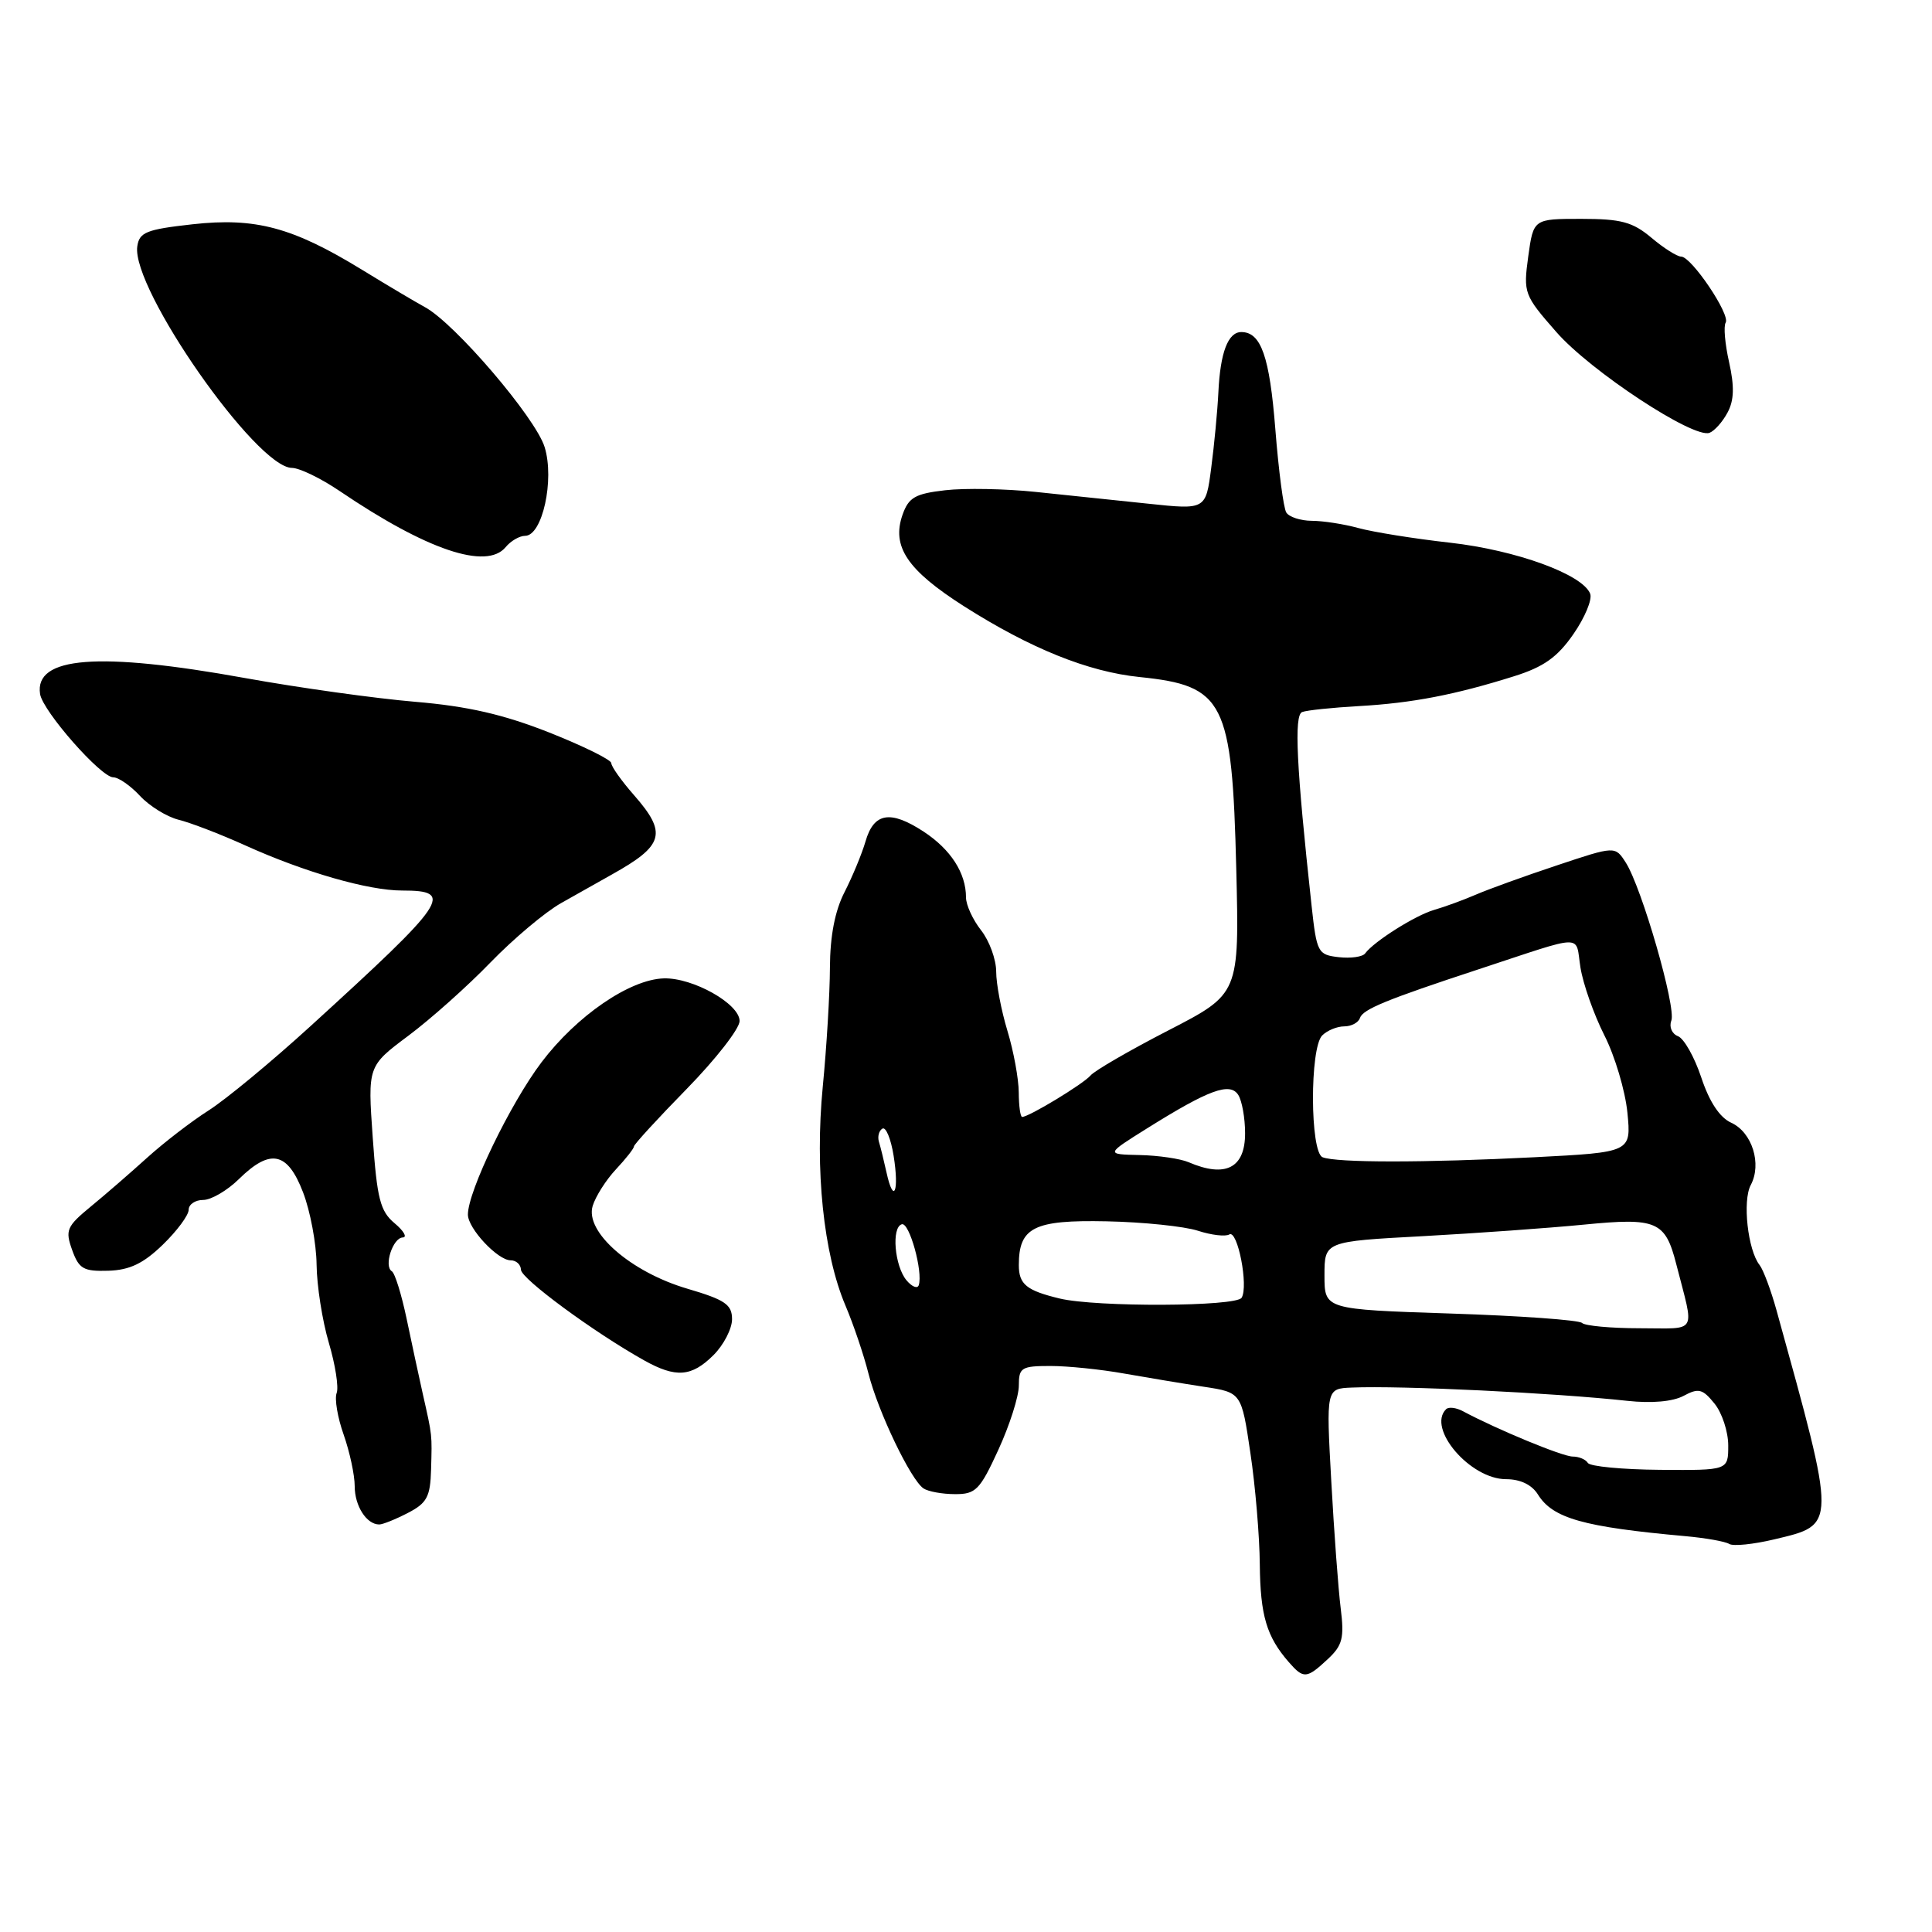 <?xml version="1.0" encoding="UTF-8" standalone="no"?>
<!DOCTYPE svg PUBLIC "-//W3C//DTD SVG 1.1//EN" "http://www.w3.org/Graphics/SVG/1.1/DTD/svg11.dtd" >
<svg xmlns="http://www.w3.org/2000/svg" xmlns:xlink="http://www.w3.org/1999/xlink" version="1.1" viewBox="0 0 256 256">
 <g >
 <path fill="currentColor"
d=" M 175.92 219.86 C 177.89 218.03 178.14 217.05 177.65 213.11 C 177.33 210.57 176.77 202.99 176.40 196.25 C 175.72 184.00 175.72 184.00 179.11 183.86 C 185.68 183.58 205.88 184.56 215.65 185.62 C 218.84 185.97 221.66 185.72 223.08 184.96 C 225.07 183.89 225.60 184.03 227.18 185.98 C 228.18 187.21 229.00 189.71 229.00 191.53 C 229.00 194.83 229.00 194.83 219.96 194.76 C 214.99 194.72 210.69 194.31 210.40 193.85 C 210.12 193.38 209.21 193.00 208.38 193.00 C 207.05 193.00 198.36 189.41 193.86 187.00 C 192.95 186.51 191.94 186.39 191.61 186.73 C 189.05 189.28 194.82 196.00 199.56 196.00 C 201.45 196.00 202.98 196.73 203.79 198.04 C 205.76 201.19 209.79 202.33 223.33 203.55 C 225.99 203.79 228.60 204.25 229.13 204.58 C 229.66 204.91 232.35 204.63 235.12 203.97 C 243.39 201.99 243.39 202.50 235.40 173.63 C 234.66 170.96 233.65 168.26 233.16 167.63 C 231.59 165.65 230.87 159.12 231.98 157.03 C 233.48 154.23 232.17 150.04 229.40 148.77 C 227.87 148.08 226.50 146.00 225.43 142.78 C 224.53 140.07 223.14 137.61 222.34 137.30 C 221.54 136.99 221.14 136.07 221.46 135.24 C 222.13 133.51 217.54 117.60 215.42 114.29 C 214.01 112.09 214.01 112.09 206.26 114.68 C 201.99 116.10 197.15 117.85 195.50 118.57 C 193.85 119.28 191.38 120.18 190.02 120.57 C 187.55 121.28 182.05 124.75 180.89 126.33 C 180.56 126.79 178.98 127.01 177.39 126.83 C 174.62 126.51 174.47 126.23 173.79 120.00 C 171.78 101.58 171.45 94.76 172.54 94.35 C 173.16 94.11 176.55 93.76 180.08 93.56 C 187.12 93.16 192.79 92.07 200.61 89.61 C 204.54 88.38 206.36 87.09 208.48 84.03 C 210.00 81.84 211.00 79.44 210.71 78.68 C 209.72 76.11 200.91 72.90 192.14 71.91 C 187.39 71.38 181.93 70.50 180.00 69.97 C 178.07 69.44 175.29 69.01 173.81 69.01 C 172.33 69.00 170.82 68.51 170.44 67.91 C 170.07 67.31 169.42 62.35 168.99 56.89 C 168.23 47.24 167.10 44.00 164.48 44.00 C 162.72 44.00 161.69 46.70 161.44 52.00 C 161.32 54.48 160.89 58.99 160.49 62.02 C 159.77 67.55 159.77 67.55 152.13 66.74 C 147.94 66.30 141.22 65.59 137.22 65.18 C 133.21 64.76 127.82 64.66 125.24 64.96 C 121.26 65.42 120.40 65.91 119.59 68.21 C 118.12 72.42 120.21 75.53 127.73 80.33 C 136.54 85.93 144.17 89.01 151.00 89.71 C 162.23 90.86 163.26 92.88 163.81 115.09 C 164.22 131.68 164.22 131.68 154.86 136.51 C 149.71 139.16 145.05 141.86 144.50 142.51 C 143.53 143.64 136.34 148.00 135.44 148.00 C 135.20 148.00 135.00 146.54 134.99 144.75 C 134.98 142.96 134.31 139.29 133.49 136.59 C 132.67 133.89 132.00 130.36 132.00 128.75 C 132.00 127.14 131.10 124.67 130.00 123.27 C 128.90 121.87 128.00 119.91 128.00 118.91 C 128.00 115.68 125.98 112.55 122.38 110.19 C 117.96 107.30 115.78 107.68 114.68 111.51 C 114.20 113.15 112.95 116.16 111.91 118.20 C 110.64 120.66 109.99 124.00 109.97 128.20 C 109.96 131.66 109.53 138.78 109.02 144.00 C 107.96 154.96 109.11 166.12 112.03 173.00 C 113.08 175.47 114.45 179.52 115.07 181.98 C 116.35 187.07 120.70 196.13 122.38 197.23 C 123.00 197.64 124.87 197.98 126.54 197.98 C 129.29 198.00 129.85 197.42 132.29 192.10 C 133.78 188.86 135.00 185.03 135.00 183.60 C 135.00 181.21 135.34 181.00 139.19 181.00 C 141.49 181.00 145.88 181.45 148.94 182.00 C 152.00 182.54 156.75 183.33 159.50 183.75 C 164.50 184.51 164.50 184.51 165.68 192.51 C 166.34 196.90 166.90 203.57 166.93 207.32 C 167.00 214.07 167.83 216.87 170.78 220.25 C 172.73 222.48 173.14 222.45 175.92 219.86 Z  M 54.05 200.47 C 56.57 199.17 57.02 198.33 57.12 194.72 C 57.25 189.97 57.30 190.38 56.02 184.69 C 55.50 182.39 54.54 177.89 53.87 174.70 C 53.20 171.52 52.33 168.70 51.92 168.45 C 50.83 167.78 52.05 164.01 53.37 163.97 C 53.99 163.95 53.50 163.10 52.28 162.08 C 50.38 160.49 49.96 158.85 49.39 150.75 C 48.72 141.27 48.72 141.27 54.11 137.24 C 57.08 135.02 61.98 130.65 65.00 127.52 C 68.03 124.40 72.23 120.86 74.34 119.67 C 76.45 118.48 79.48 116.77 81.07 115.88 C 87.99 112.02 88.44 110.41 84.00 105.35 C 82.35 103.47 81.00 101.57 81.00 101.12 C 81.00 100.68 77.29 98.85 72.75 97.05 C 66.68 94.66 61.99 93.58 55.00 92.99 C 49.77 92.55 39.65 91.14 32.50 89.85 C 13.03 86.33 4.55 86.99 5.31 91.96 C 5.66 94.23 13.37 103.00 15.01 103.00 C 15.70 103.00 17.30 104.11 18.55 105.46 C 19.80 106.81 22.11 108.23 23.66 108.62 C 25.22 109.00 29.20 110.53 32.50 112.02 C 40.37 115.58 48.80 118.00 53.28 118.00 C 60.29 118.00 59.37 119.36 41.11 136.00 C 35.98 140.68 29.92 145.69 27.64 147.14 C 25.36 148.59 21.70 151.41 19.50 153.40 C 17.30 155.39 13.93 158.32 12.01 159.89 C 8.83 162.51 8.62 163.01 9.56 165.63 C 10.46 168.14 11.07 168.48 14.36 168.38 C 17.19 168.29 19.00 167.42 21.57 164.93 C 23.46 163.10 25.00 161.02 25.00 160.30 C 25.00 159.59 25.87 159.00 26.92 159.00 C 27.98 159.00 30.12 157.75 31.67 156.22 C 35.83 152.14 38.10 152.62 40.16 158.00 C 41.11 160.47 41.92 164.78 41.95 167.57 C 41.98 170.36 42.71 175.01 43.57 177.92 C 44.43 180.82 44.90 183.82 44.61 184.58 C 44.31 185.34 44.73 187.83 45.54 190.11 C 46.34 192.39 47.00 195.45 47.00 196.93 C 47.00 199.55 48.57 202.00 50.25 202.00 C 50.72 202.00 52.43 201.31 54.05 200.47 Z  M 94.55 179.55 C 95.90 178.20 97.00 176.06 97.00 174.80 C 97.00 172.86 96.08 172.23 91.08 170.76 C 83.57 168.55 77.49 163.24 78.53 159.80 C 78.91 158.54 80.30 156.35 81.61 154.95 C 82.93 153.54 84.00 152.18 84.00 151.91 C 84.00 151.65 87.15 148.21 91.00 144.28 C 94.85 140.34 98.00 136.30 98.00 135.29 C 98.00 133.01 91.81 129.53 87.96 129.64 C 83.44 129.78 76.43 134.58 71.75 140.76 C 67.62 146.22 61.99 157.86 62.00 160.94 C 62.00 162.78 65.95 167.00 67.67 167.00 C 68.40 167.00 69.01 167.56 69.03 168.25 C 69.06 169.44 78.69 176.53 85.34 180.25 C 89.56 182.61 91.64 182.45 94.55 179.55 Z  M 67.00 72.50 C 67.68 71.67 68.85 71.00 69.58 71.00 C 71.86 71.00 73.50 63.59 72.17 59.25 C 70.98 55.37 60.25 42.81 56.29 40.69 C 55.08 40.03 51.33 37.81 47.96 35.74 C 38.78 30.12 33.85 28.79 25.50 29.72 C 19.39 30.40 18.46 30.77 18.19 32.65 C 17.40 38.25 33.98 61.99 38.69 62.00 C 39.69 62.01 42.52 63.38 45.00 65.06 C 56.54 72.88 64.46 75.56 67.00 72.50 Z  M 228.91 54.66 C 229.78 53.05 229.83 51.21 229.12 48.02 C 228.57 45.59 228.36 43.22 228.66 42.75 C 229.31 41.69 224.12 34.00 222.76 34.00 C 222.23 34.00 220.45 32.88 218.82 31.50 C 216.33 29.41 214.81 29.00 209.52 29.00 C 203.19 29.00 203.19 29.00 202.50 33.98 C 201.84 38.83 201.94 39.11 206.21 43.98 C 210.74 49.17 224.41 58.16 226.52 57.35 C 227.18 57.10 228.26 55.89 228.91 54.66 Z  M 209.63 175.30 C 209.24 174.91 201.41 174.35 192.21 174.05 C 175.50 173.50 175.50 173.50 175.50 169.00 C 175.50 164.50 175.50 164.50 188.50 163.80 C 195.65 163.41 205.27 162.72 209.87 162.27 C 219.55 161.32 220.66 161.80 222.12 167.53 C 224.53 176.94 225.07 176.00 217.28 176.00 C 213.46 176.00 210.02 175.68 209.63 175.30 Z  M 140.41 172.06 C 136.01 171.00 135.00 170.18 135.00 167.63 C 135.00 162.62 137.00 161.63 146.62 161.83 C 151.50 161.93 156.95 162.50 158.73 163.08 C 160.51 163.66 162.38 163.88 162.89 163.57 C 163.99 162.89 165.46 170.45 164.52 171.96 C 163.79 173.14 145.26 173.22 140.41 172.06 Z  M 120.11 169.64 C 118.53 167.73 118.10 162.61 119.50 162.22 C 120.50 161.93 122.32 168.53 121.74 170.29 C 121.57 170.80 120.84 170.51 120.11 169.64 Z  M 117.47 155.37 C 117.12 153.79 116.67 151.95 116.46 151.28 C 116.26 150.61 116.46 149.83 116.92 149.55 C 117.38 149.27 118.05 150.89 118.41 153.15 C 119.17 157.89 118.41 159.66 117.47 155.37 Z  M 157.50 154.00 C 156.40 153.53 153.47 153.10 151.00 153.05 C 146.50 152.95 146.50 152.95 152.00 149.51 C 160.18 144.39 162.98 143.36 164.08 145.09 C 164.57 145.87 164.98 148.14 164.98 150.14 C 165.00 154.76 162.40 156.11 157.50 154.00 Z  M 175.25 153.34 C 173.58 152.67 173.54 138.86 175.20 137.20 C 175.86 136.54 177.17 136.00 178.12 136.00 C 179.06 136.00 180.00 135.50 180.20 134.89 C 180.59 133.73 183.69 132.46 196.00 128.41 C 210.29 123.71 208.70 123.74 209.42 128.21 C 209.77 130.39 211.19 134.42 212.58 137.17 C 213.98 139.92 215.35 144.53 215.64 147.43 C 216.15 152.68 216.15 152.68 203.33 153.34 C 188.76 154.08 177.09 154.08 175.25 153.34 Z "/>
</g>
</svg>